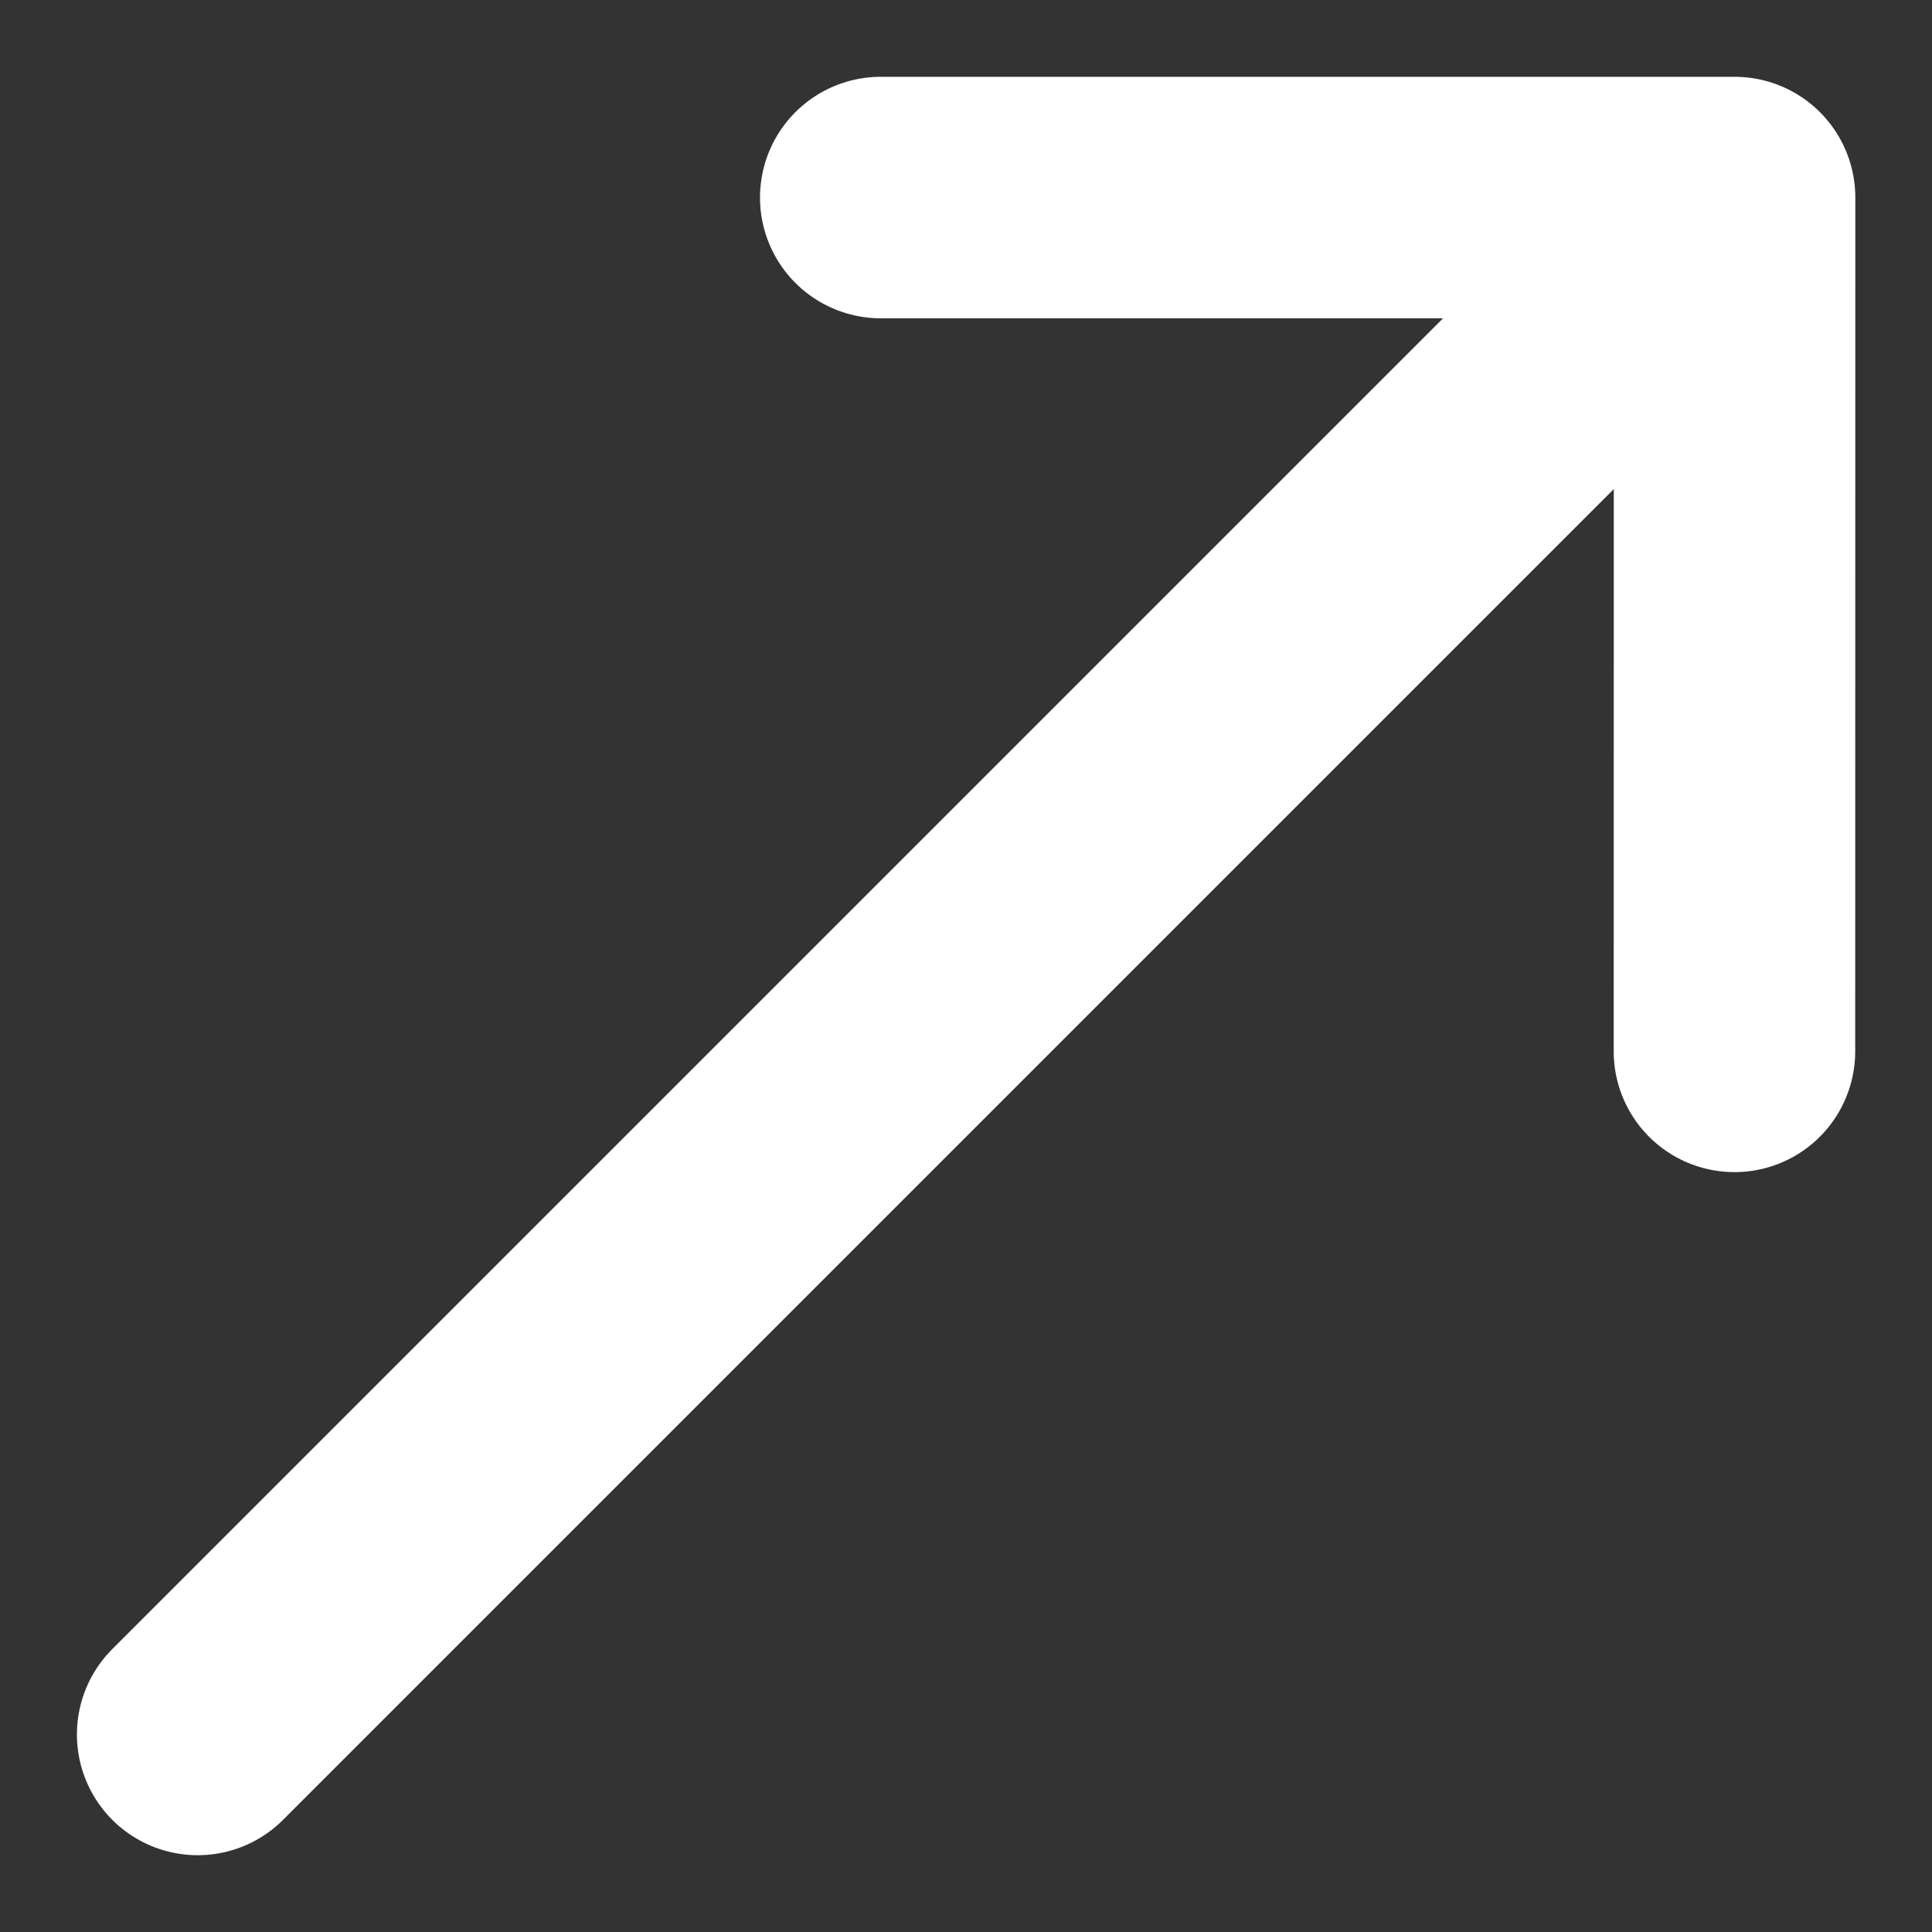 <svg width="16" height="16" viewBox="0 0 16 16" fill="none" xmlns="http://www.w3.org/2000/svg">
<rect x="0" y="0" width="16" height="16" fill="#333333" stroke="none"/>
<path d="M14.365 1.636H7.294M14.365 1.636L14.364 8.707M14.365 1.636L1.637 14.364" stroke="white" stroke-width="2" stroke-linecap="round" stroke-linejoin="round"/>
</svg>
